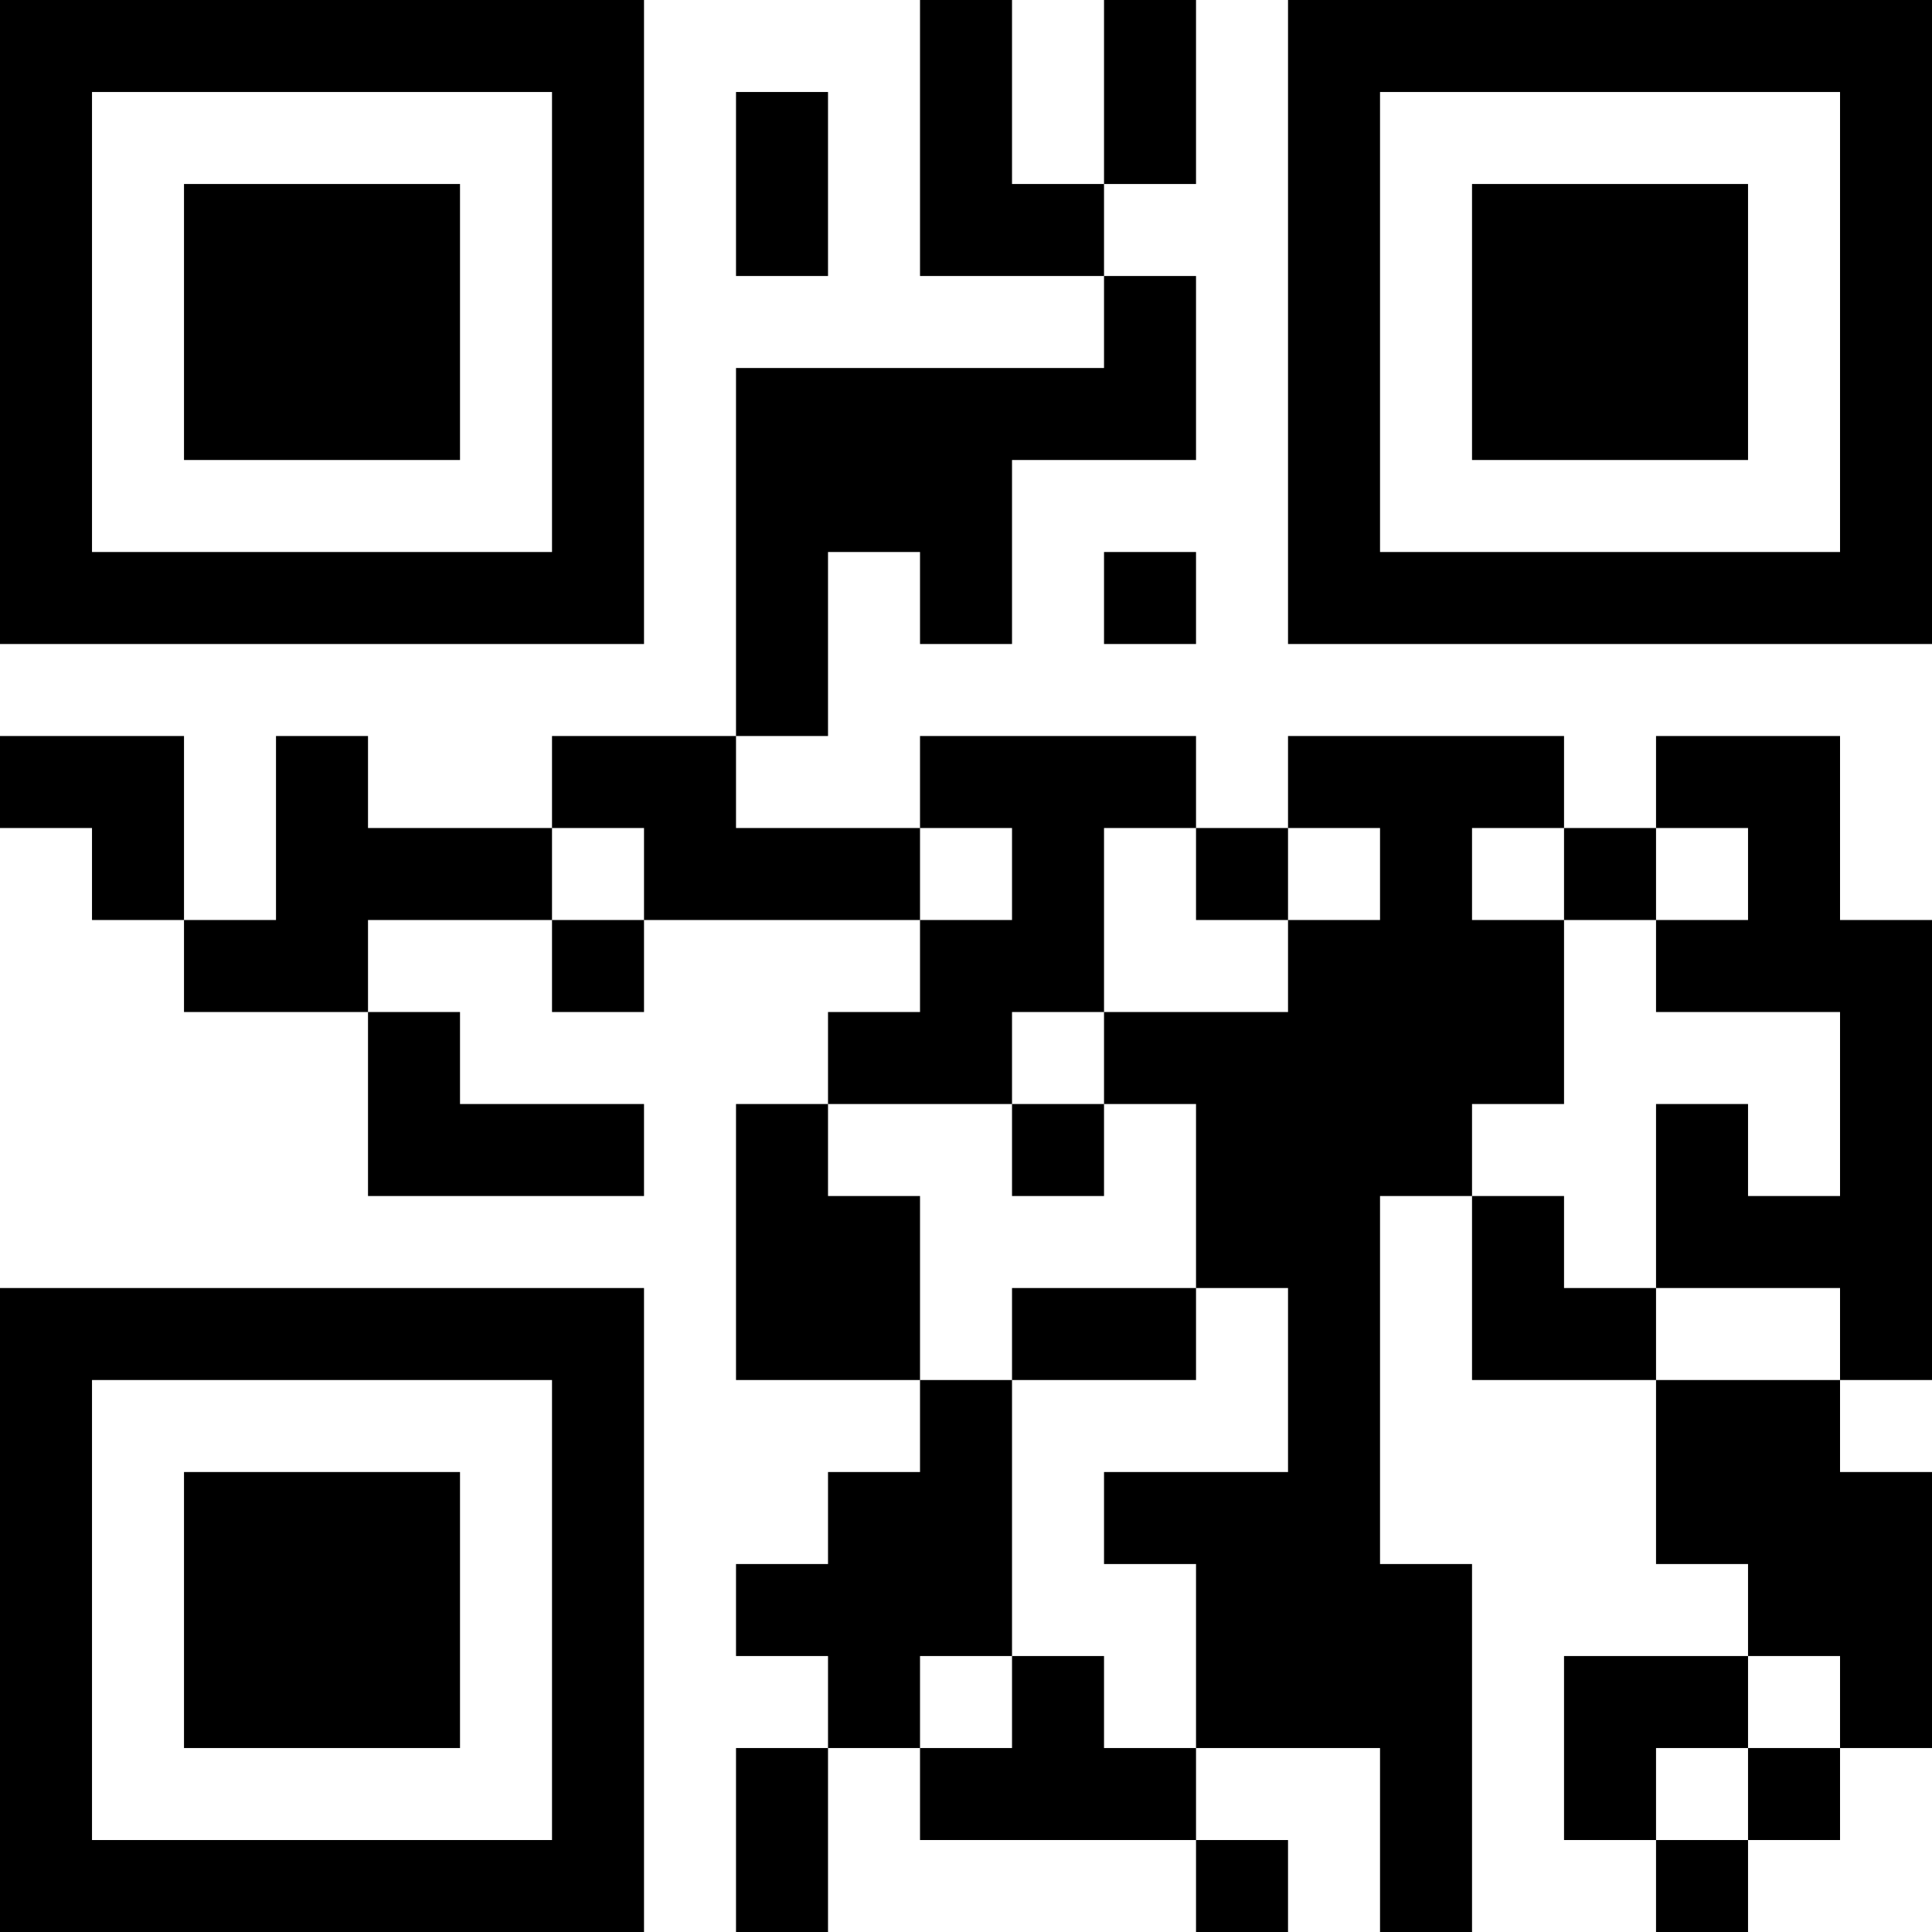 <?xml version="1.0" encoding="UTF-8"?>
<svg xmlns="http://www.w3.org/2000/svg" version="1.1" width="200" height="200" viewBox="0 0 200 200"><rect x="0" y="0" width="200" height="200" fill="#ffffff"/><g transform="scale(9.524)"><g transform="translate(0,0)"><path fill-rule="evenodd" d="M10 0L10 3L12 3L12 4L8 4L8 8L6 8L6 9L4 9L4 8L3 8L3 10L2 10L2 8L0 8L0 9L1 9L1 10L2 10L2 11L4 11L4 13L7 13L7 12L5 12L5 11L4 11L4 10L6 10L6 11L7 11L7 10L10 10L10 11L9 11L9 12L8 12L8 15L10 15L10 16L9 16L9 17L8 17L8 18L9 18L9 19L8 19L8 21L9 21L9 19L10 19L10 20L13 20L13 21L14 21L14 20L13 20L13 19L15 19L15 21L16 21L16 17L15 17L15 13L16 13L16 15L18 15L18 17L19 17L19 18L17 18L17 20L18 20L18 21L19 21L19 20L20 20L20 19L21 19L21 16L20 16L20 15L21 15L21 10L20 10L20 8L18 8L18 9L17 9L17 8L14 8L14 9L13 9L13 8L10 8L10 9L8 9L8 8L9 8L9 6L10 6L10 7L11 7L11 5L13 5L13 3L12 3L12 2L13 2L13 0L12 0L12 2L11 2L11 0ZM8 1L8 3L9 3L9 1ZM12 6L12 7L13 7L13 6ZM6 9L6 10L7 10L7 9ZM10 9L10 10L11 10L11 9ZM12 9L12 11L11 11L11 12L9 12L9 13L10 13L10 15L11 15L11 18L10 18L10 19L11 19L11 18L12 18L12 19L13 19L13 17L12 17L12 16L14 16L14 14L13 14L13 12L12 12L12 11L14 11L14 10L15 10L15 9L14 9L14 10L13 10L13 9ZM16 9L16 10L17 10L17 12L16 12L16 13L17 13L17 14L18 14L18 15L20 15L20 14L18 14L18 12L19 12L19 13L20 13L20 11L18 11L18 10L19 10L19 9L18 9L18 10L17 10L17 9ZM11 12L11 13L12 13L12 12ZM11 14L11 15L13 15L13 14ZM19 18L19 19L18 19L18 20L19 20L19 19L20 19L20 18ZM0 0L0 7L7 7L7 0ZM1 1L1 6L6 6L6 1ZM2 2L2 5L5 5L5 2ZM14 0L14 7L21 7L21 0ZM15 1L15 6L20 6L20 1ZM16 2L16 5L19 5L19 2ZM0 14L0 21L7 21L7 14ZM1 15L1 20L6 20L6 15ZM2 16L2 19L5 19L5 16Z" fill="#000000"/></g></g></svg>
